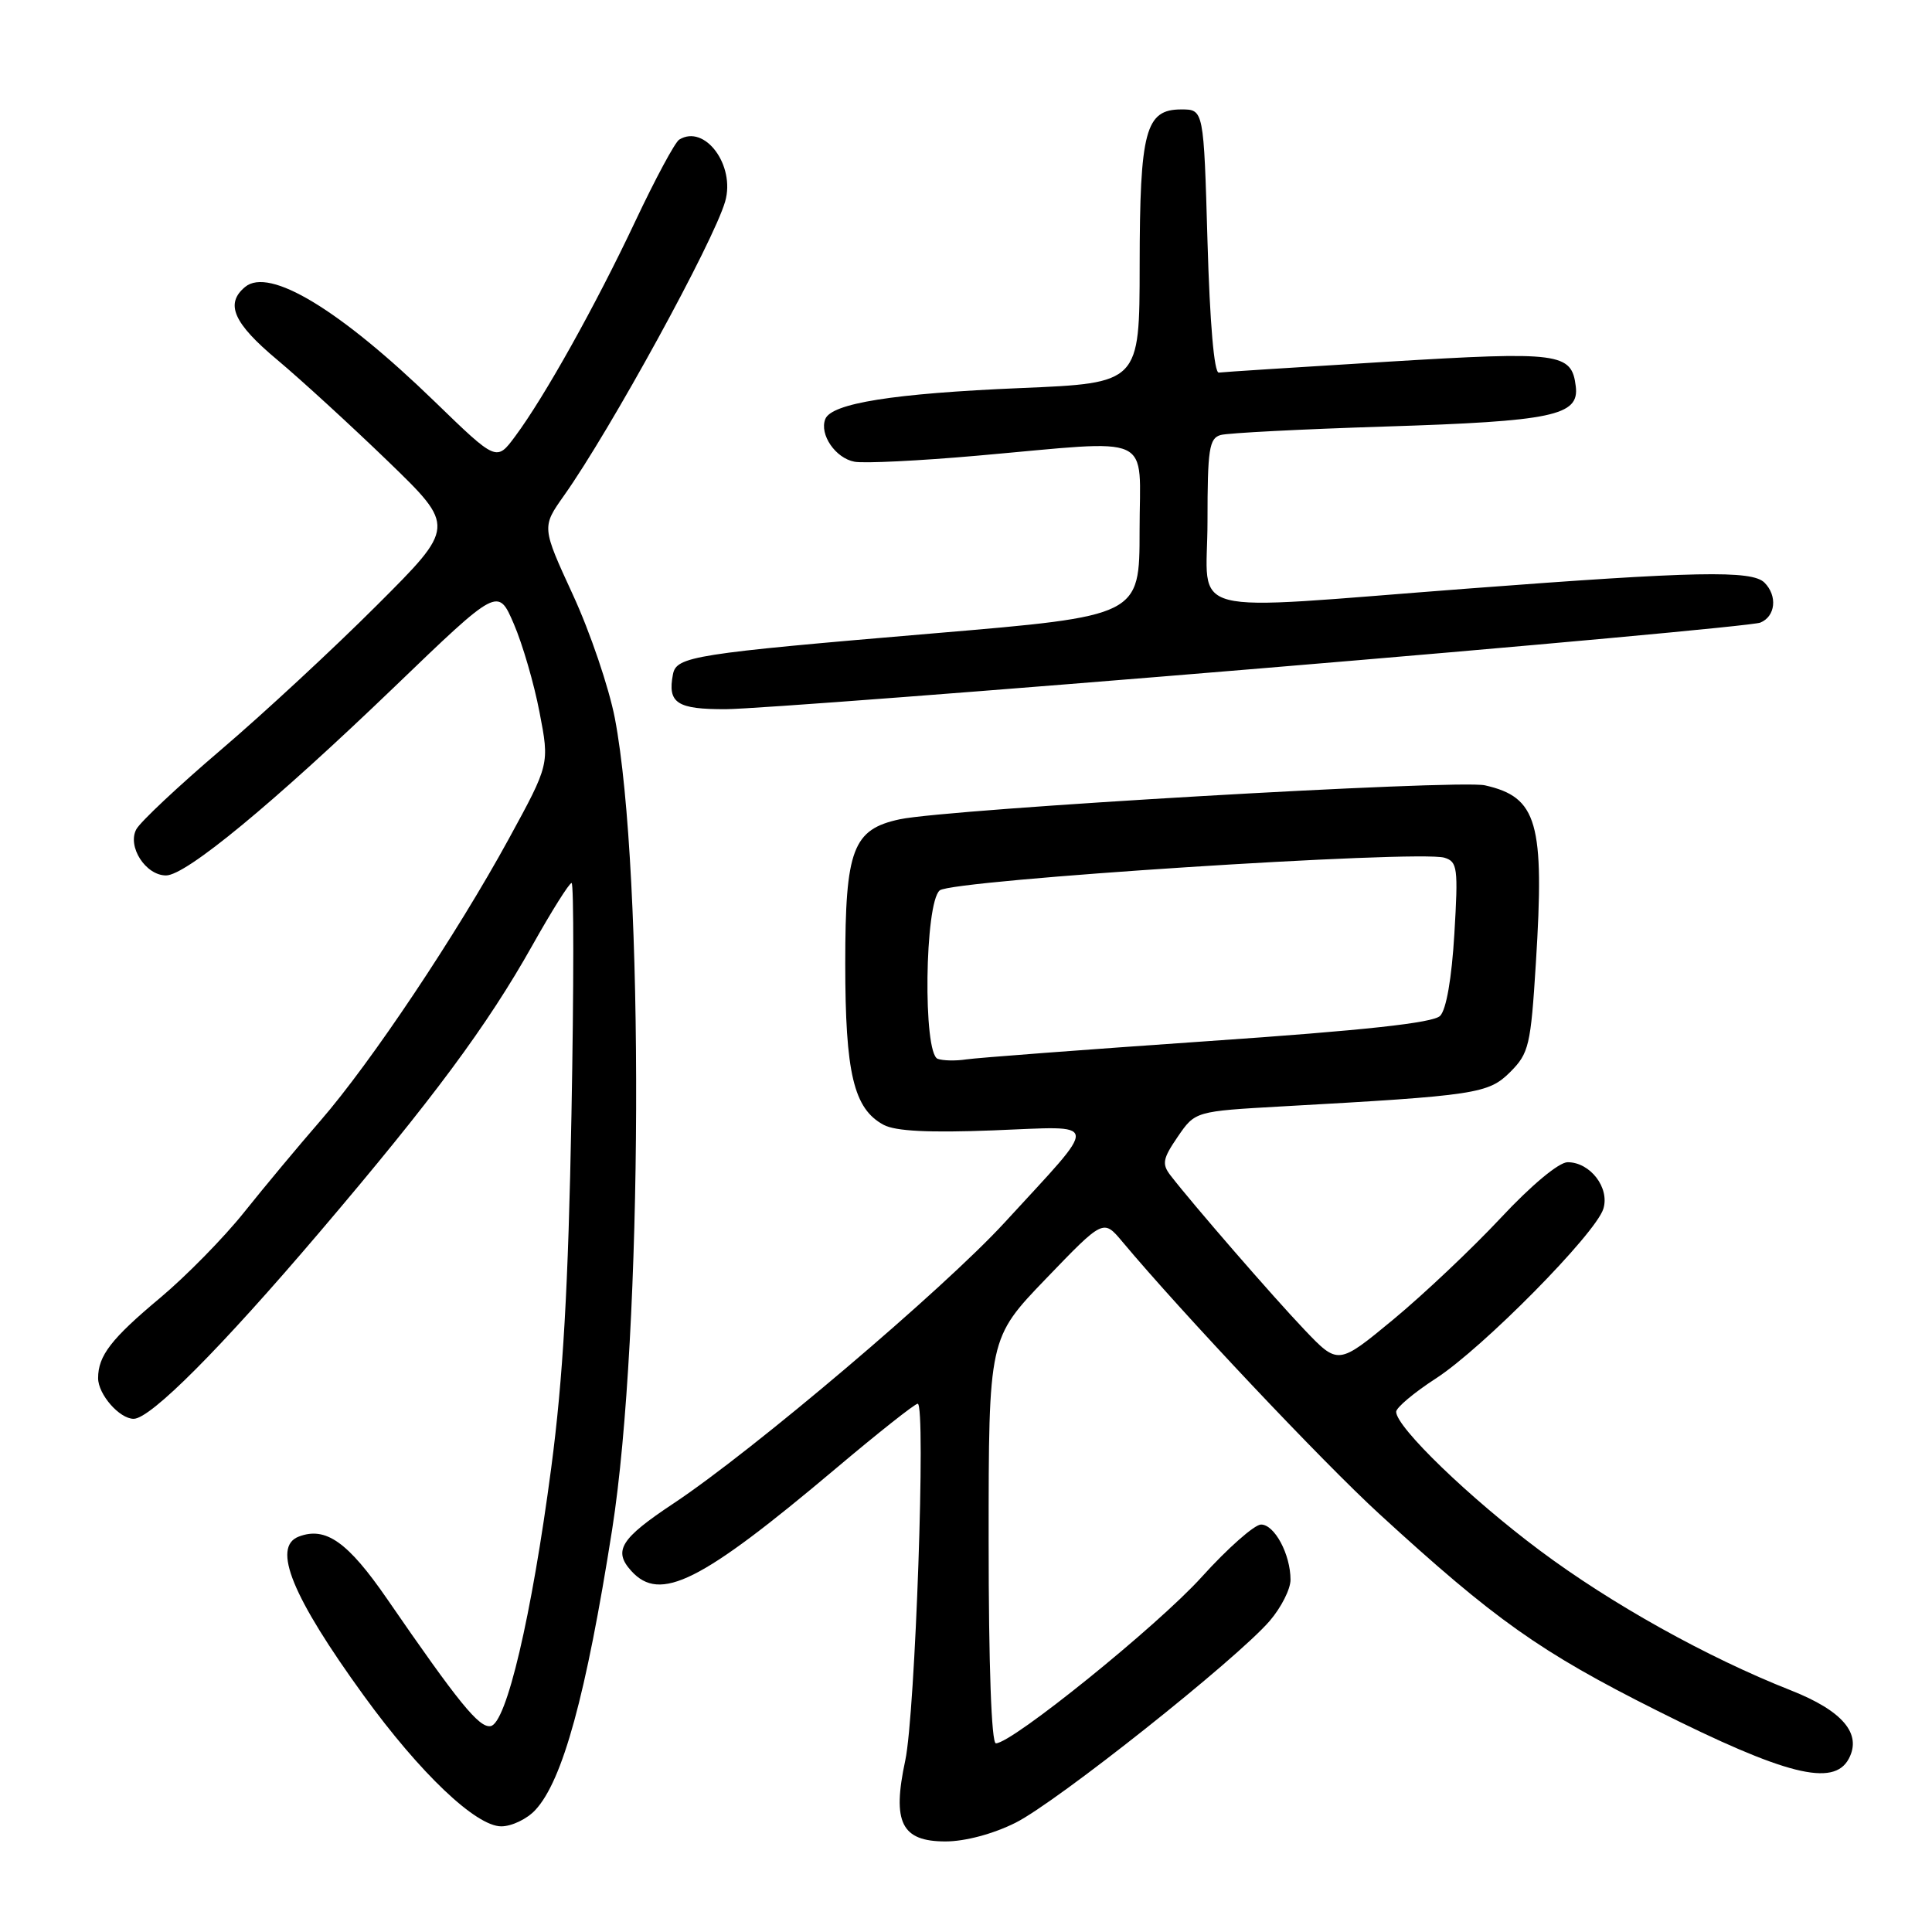 <?xml version="1.0" encoding="UTF-8" standalone="no"?>
<!DOCTYPE svg PUBLIC "-//W3C//DTD SVG 1.1//EN" "http://www.w3.org/Graphics/SVG/1.1/DTD/svg11.dtd" >
<svg xmlns="http://www.w3.org/2000/svg" xmlns:xlink="http://www.w3.org/1999/xlink" version="1.1" viewBox="0 0 256 256">
 <g >
 <path fill="currentColor"
d=" M 134.55 241.53 C 139.98 238.83 163.87 219.86 168.25 214.77 C 169.76 213.01 171.00 210.57 171.00 209.33 C 171.00 205.96 168.88 202.00 167.09 202.01 C 166.22 202.02 162.68 205.14 159.23 208.96 C 153.39 215.42 134.11 231.00 131.96 231.00 C 131.37 231.00 131.00 220.59 131.00 204.17 C 131.00 177.33 131.00 177.33 138.60 169.43 C 146.20 161.53 146.20 161.53 148.70 164.51 C 156.57 173.92 175.31 193.78 182.75 200.59 C 198.09 214.65 204.08 218.89 219.54 226.65 C 236.58 235.20 242.96 236.81 244.97 233.05 C 246.74 229.74 244.17 226.70 237.32 223.99 C 226.21 219.61 213.53 212.54 204.04 205.45 C 194.73 198.50 185.00 189.10 185.00 187.07 C 185.00 186.52 187.36 184.53 190.25 182.66 C 196.45 178.65 211.41 163.50 212.45 160.18 C 213.32 157.40 210.72 154.00 207.72 154.00 C 206.56 154.00 202.90 157.05 198.84 161.40 C 195.04 165.46 188.64 171.51 184.62 174.84 C 177.31 180.88 177.31 180.88 172.84 176.19 C 168.64 171.78 158.10 159.63 155.10 155.75 C 153.93 154.23 154.07 153.53 156.06 150.62 C 158.37 147.25 158.37 147.25 169.93 146.60 C 195.63 145.17 197.22 144.93 200.12 142.04 C 202.59 139.56 202.83 138.54 203.51 127.63 C 204.68 108.97 203.72 105.63 196.76 104.06 C 193.23 103.26 125.69 107.19 119.22 108.56 C 113.00 109.89 112.00 112.54 112.00 127.67 C 112.00 142.23 113.12 146.92 117.09 149.05 C 118.66 149.89 123.11 150.11 131.62 149.78 C 146.00 149.23 145.86 148.10 133.11 162.00 C 125.05 170.78 99.79 192.22 89.22 199.23 C 82.23 203.87 81.22 205.48 83.65 208.16 C 87.46 212.37 92.82 209.69 110.72 194.61 C 116.34 189.87 121.23 186.00 121.60 186.00 C 122.71 186.00 121.28 227.09 119.95 233.28 C 118.19 241.48 119.44 244.00 125.28 244.00 C 127.88 244.00 131.59 243.01 134.55 241.53 Z  M 70.93 239.84 C 74.56 235.95 77.66 224.62 81.11 202.69 C 85.19 176.75 85.39 115.67 81.47 95.16 C 80.69 91.12 78.20 83.77 75.92 78.83 C 71.78 69.84 71.78 69.84 74.73 65.67 C 80.89 56.98 94.55 32.04 96.09 26.69 C 97.46 21.90 93.38 16.41 90.00 18.50 C 89.44 18.84 86.82 23.72 84.17 29.34 C 78.92 40.47 72.15 52.59 68.26 57.82 C 65.79 61.15 65.79 61.15 57.64 53.25 C 45.02 41.01 35.68 35.36 32.48 38.02 C 29.79 40.25 30.93 42.83 36.75 47.69 C 39.91 50.34 46.51 56.39 51.43 61.14 C 60.37 69.79 60.37 69.79 49.93 80.21 C 44.19 85.95 34.89 94.57 29.26 99.37 C 23.63 104.17 18.59 108.90 18.06 109.89 C 16.84 112.17 19.30 116.00 22.00 116.00 C 24.64 116.00 36.14 106.51 52.25 91.03 C 65.99 77.81 65.99 77.81 68.08 82.66 C 69.23 85.32 70.77 90.60 71.49 94.38 C 72.82 101.26 72.82 101.26 67.42 111.15 C 60.52 123.78 49.15 140.80 42.46 148.50 C 39.59 151.80 35.04 157.26 32.34 160.64 C 29.65 164.01 24.63 169.12 21.20 171.99 C 14.74 177.39 13.00 179.64 13.00 182.61 C 13.00 184.76 15.83 188.00 17.71 188.00 C 19.95 188.00 29.26 178.65 42.37 163.24 C 57.35 145.64 64.55 135.93 70.55 125.25 C 73.10 120.71 75.43 117.00 75.74 117.00 C 76.04 117.00 76.04 130.84 75.72 147.75 C 75.30 170.58 74.61 182.62 73.04 194.50 C 70.45 214.13 67.10 228.40 65.00 228.72 C 63.48 228.96 60.80 225.67 51.29 211.86 C 46.08 204.30 43.15 202.24 39.58 203.61 C 36.01 204.98 38.71 211.58 48.19 224.66 C 55.65 234.95 63.06 242.00 66.42 242.00 C 67.80 242.00 69.83 241.03 70.93 239.84 Z  M 167.00 88.57 C 202.48 85.62 232.29 82.89 233.25 82.50 C 235.27 81.68 235.55 78.95 233.80 77.20 C 232.14 75.54 224.71 75.69 194.50 77.99 C 155.93 80.92 160.00 81.98 160.00 69.07 C 160.00 59.51 160.22 58.07 161.75 57.64 C 162.71 57.37 172.50 56.87 183.50 56.52 C 205.75 55.82 209.27 55.08 208.80 51.21 C 208.26 46.74 206.74 46.54 183.85 47.93 C 172.11 48.65 162.05 49.29 161.50 49.37 C 160.88 49.45 160.31 42.80 160.00 32.00 C 159.50 14.50 159.50 14.50 156.53 14.50 C 151.78 14.50 151.03 17.29 151.01 35.13 C 151.00 50.76 151.00 50.76 135.25 51.42 C 118.40 52.13 110.15 53.44 109.35 55.54 C 108.56 57.58 110.71 60.71 113.22 61.18 C 114.47 61.42 121.80 61.06 129.50 60.38 C 153.36 58.28 151.00 57.19 151.00 70.31 C 151.00 81.62 151.00 81.62 123.75 83.92 C 91.86 86.62 89.63 86.97 89.17 89.35 C 88.43 93.17 89.70 94.00 96.22 93.97 C 99.67 93.95 131.52 91.53 167.00 88.57 Z  M 124.25 140.30 C 122.28 139.56 122.52 119.64 124.52 117.98 C 126.18 116.60 187.93 112.61 191.39 113.65 C 193.13 114.18 193.23 115.00 192.71 123.75 C 192.36 129.63 191.64 133.79 190.82 134.61 C 189.89 135.54 180.84 136.53 160.00 137.96 C 143.77 139.08 129.38 140.17 128.00 140.38 C 126.62 140.59 124.94 140.55 124.25 140.30 Z "/>
</g>
</svg>